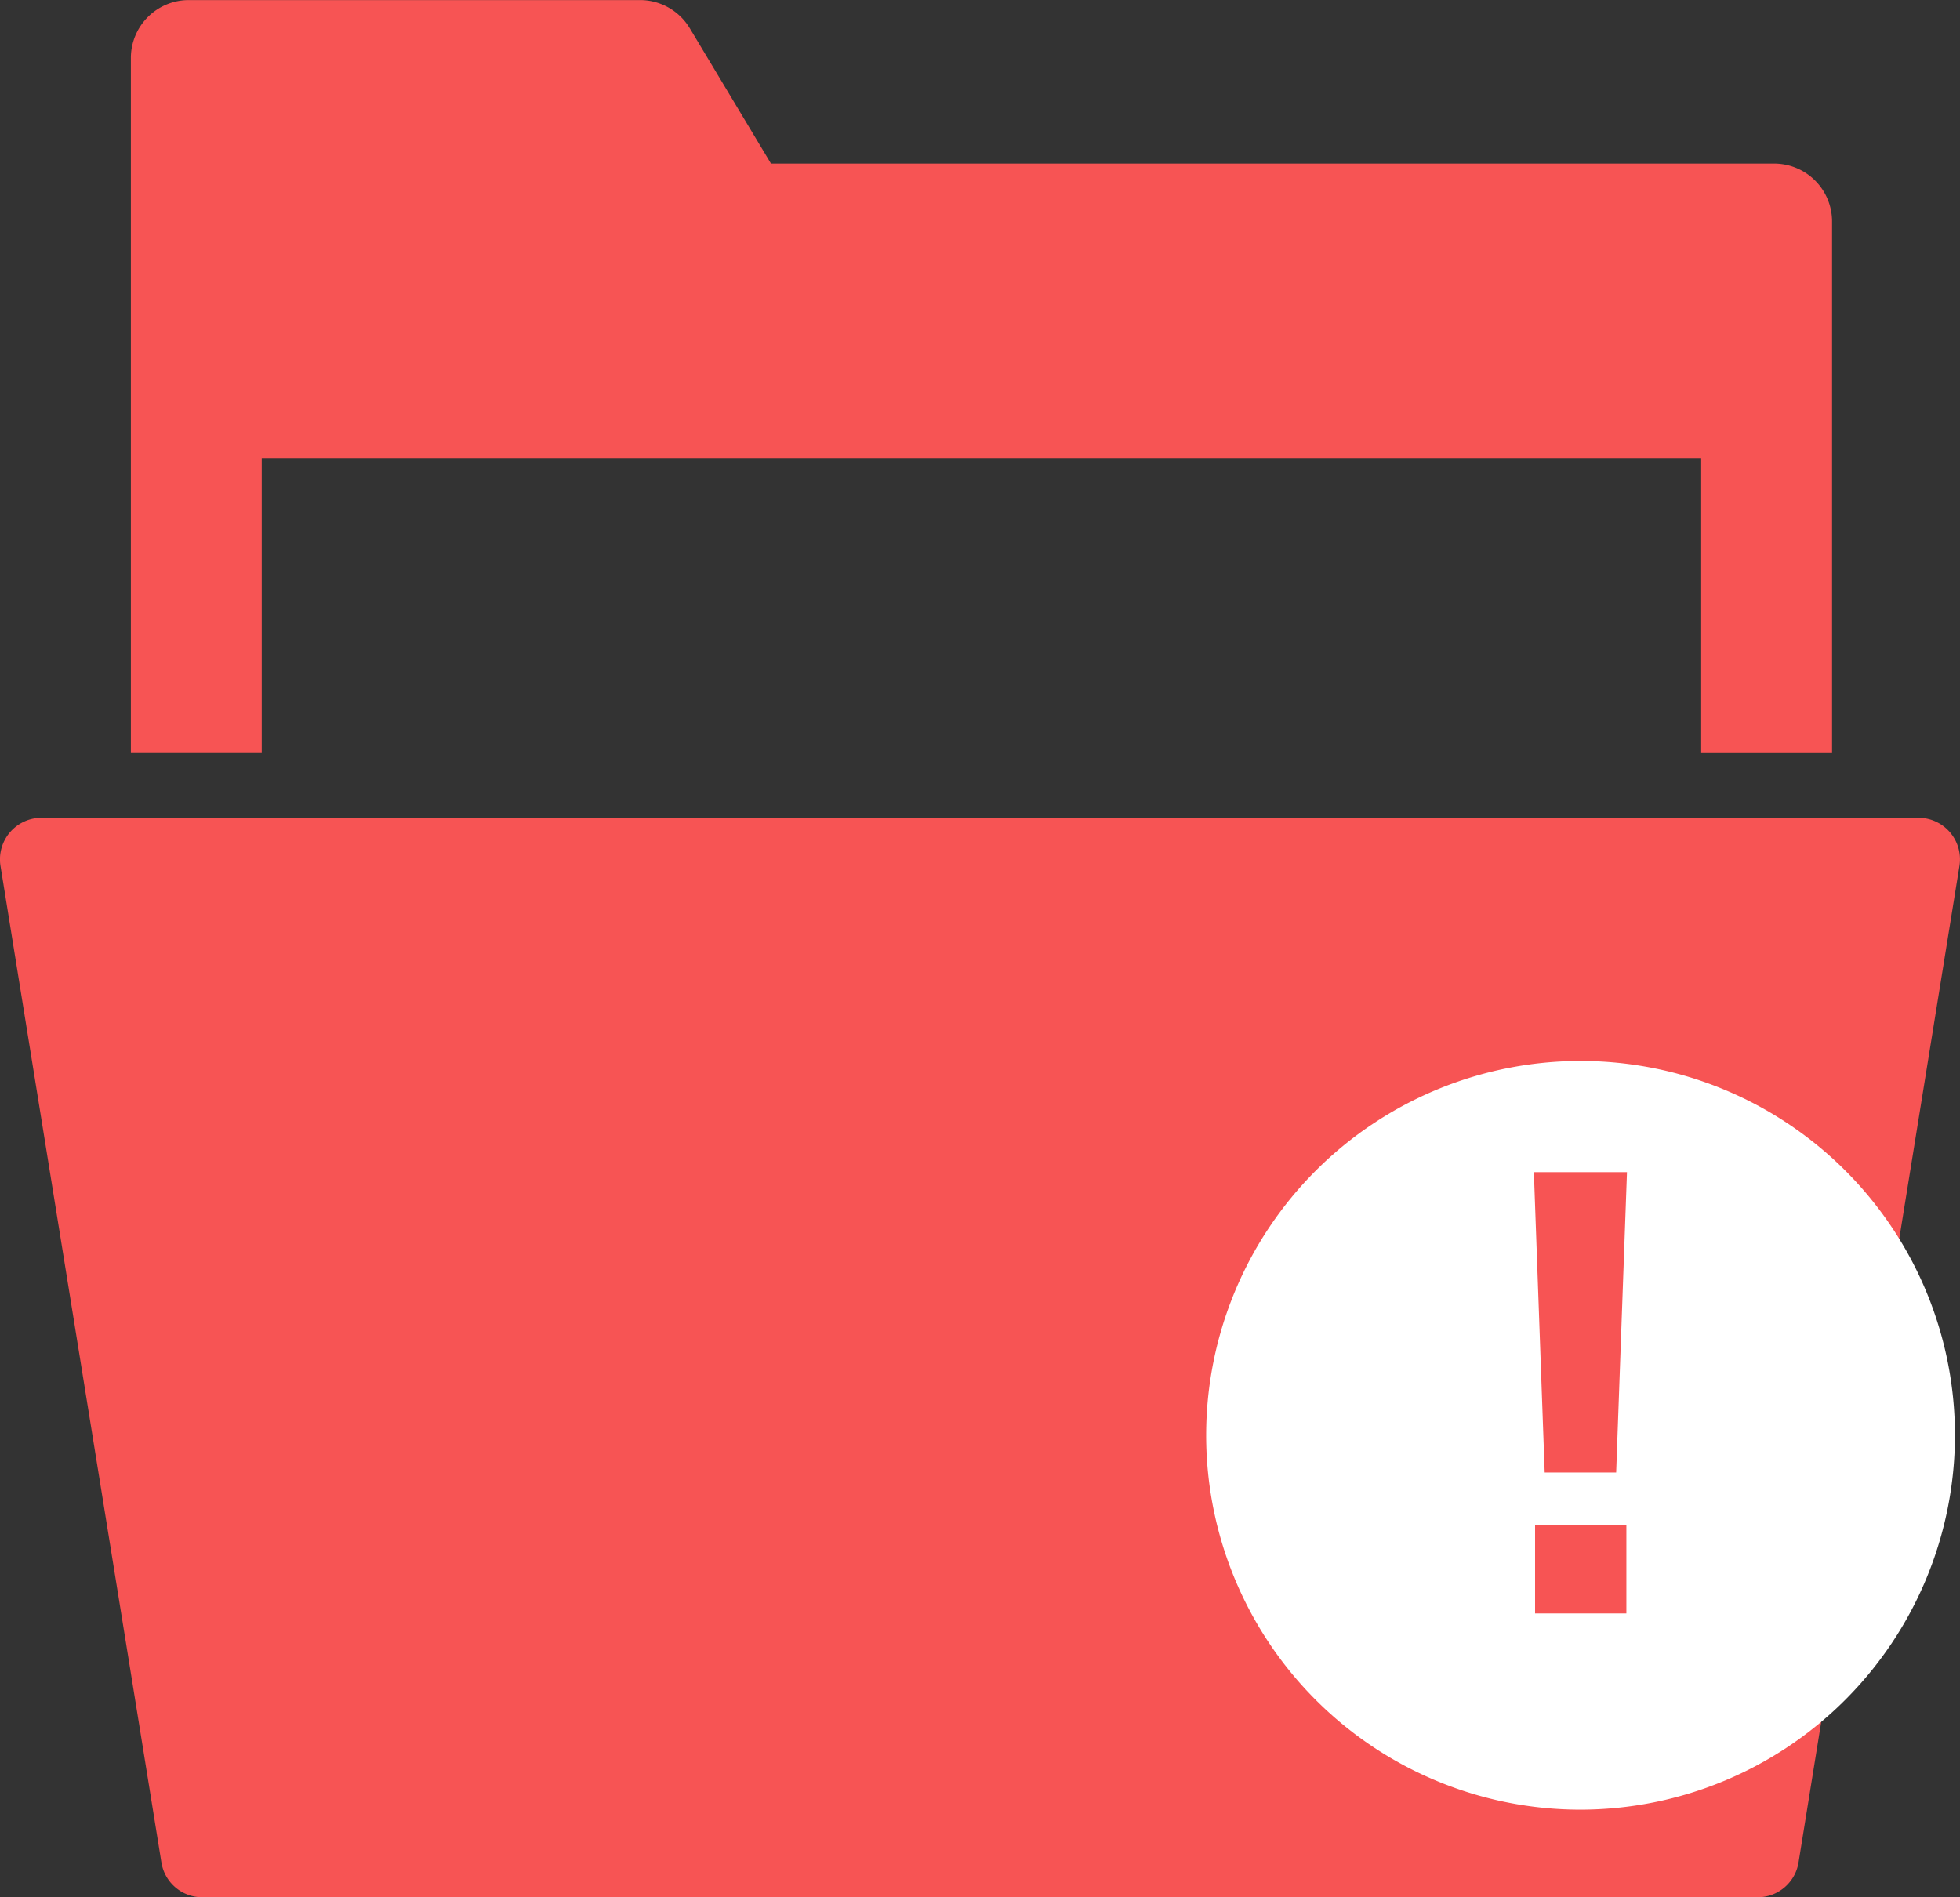 <svg xmlns="http://www.w3.org/2000/svg" width="48.943" height="47.382" viewBox="0 0 48.943 47.382">
  <rect x="0" y="0" width="48.943" height="47.382" fill="#333333" stroke="none"/>
  <g id="directoryred" transform="translate(-262 2470)">
    <g id="folder_1_" data-name="folder (1)" transform="translate(262 -2470)">
      <path id="Path_72" data-name="Path 72" d="M48.692,26.318a1.038,1.038,0,0,0-.788-.362H1.038A1.038,1.038,0,0,0,.011,27.15L4.029,52.034a1.033,1.033,0,0,0,1.026.881H43.886a1.034,1.034,0,0,0,1.027-.883L48.93,27.153A1.036,1.036,0,0,0,48.692,26.318Z" transform="translate(0 -5.532)" fill="#f75454"/>
      <path id="Path_73" data-name="Path 73" d="M7.268,12.393H43.212v7.352H46.48V6.484A1.446,1.446,0,0,0,45.035,5.04H19.984l-2.03-3.383a1.45,1.45,0,0,0-1.238-.7H5.444A1.447,1.447,0,0,0,4,2.4V19.744H7.268Z" transform="translate(-0.732 -0.955)" fill="#f75454"/>
    </g>
    <path id="Subtraction_1" data-name="Subtraction 1" d="M9.348,18.7A9.349,9.349,0,1,1,18.7,9.348,9.359,9.359,0,0,1,9.348,18.7ZM8.215,11.6v2.2h2.28V11.6Zm-.03-8.82.27,7.5H10.24l.27-7.5Z" transform="translate(292.117 -2443.505)" fill="#fff"/>
  </g>
</svg>

